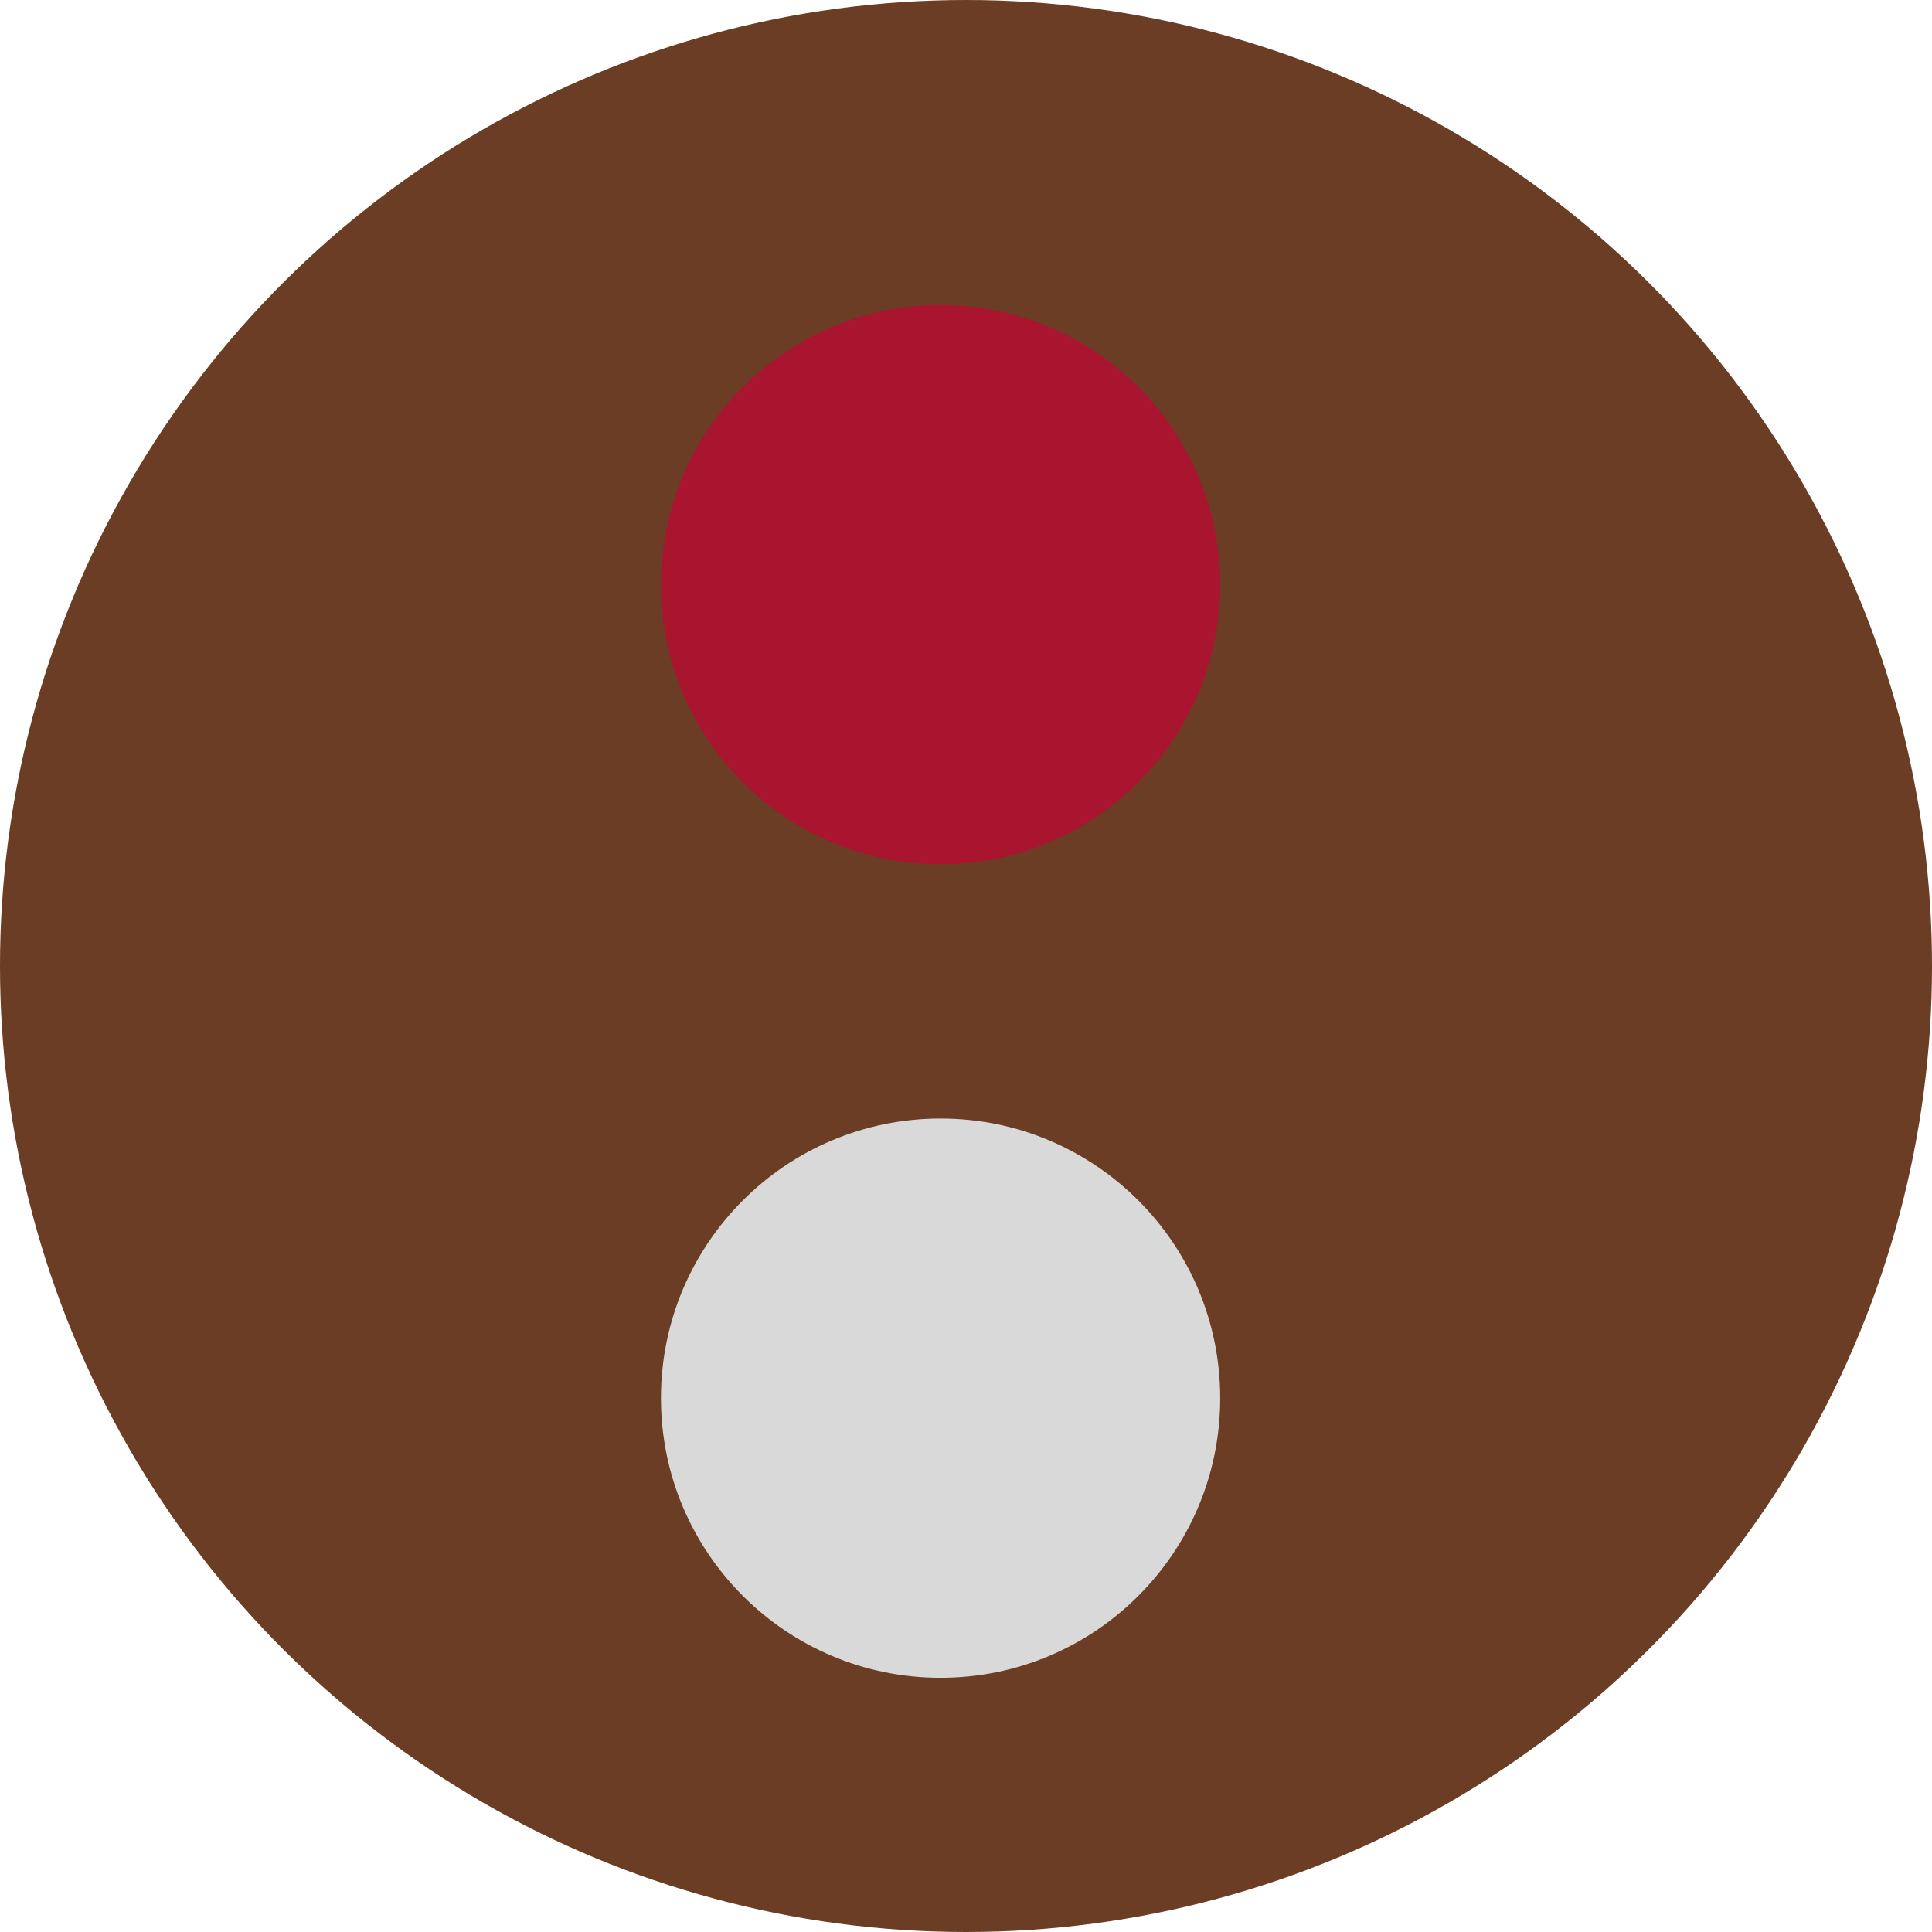 <svg width="38" height="38" viewBox="0 0 38 38" fill="none" xmlns="http://www.w3.org/2000/svg">
<circle cx="19" cy="19" r="19" transform="rotate(90 19 19)" fill="#6B3D24"/>
<circle cx="18.5" cy="11.5" r="5.5" transform="rotate(90 18.5 11.5)" fill="#A9142F"/>
<circle cx="18.5" cy="27.5" r="5.5" transform="rotate(90 18.5 27.5)" fill="#D9D9D9"/>
</svg>
